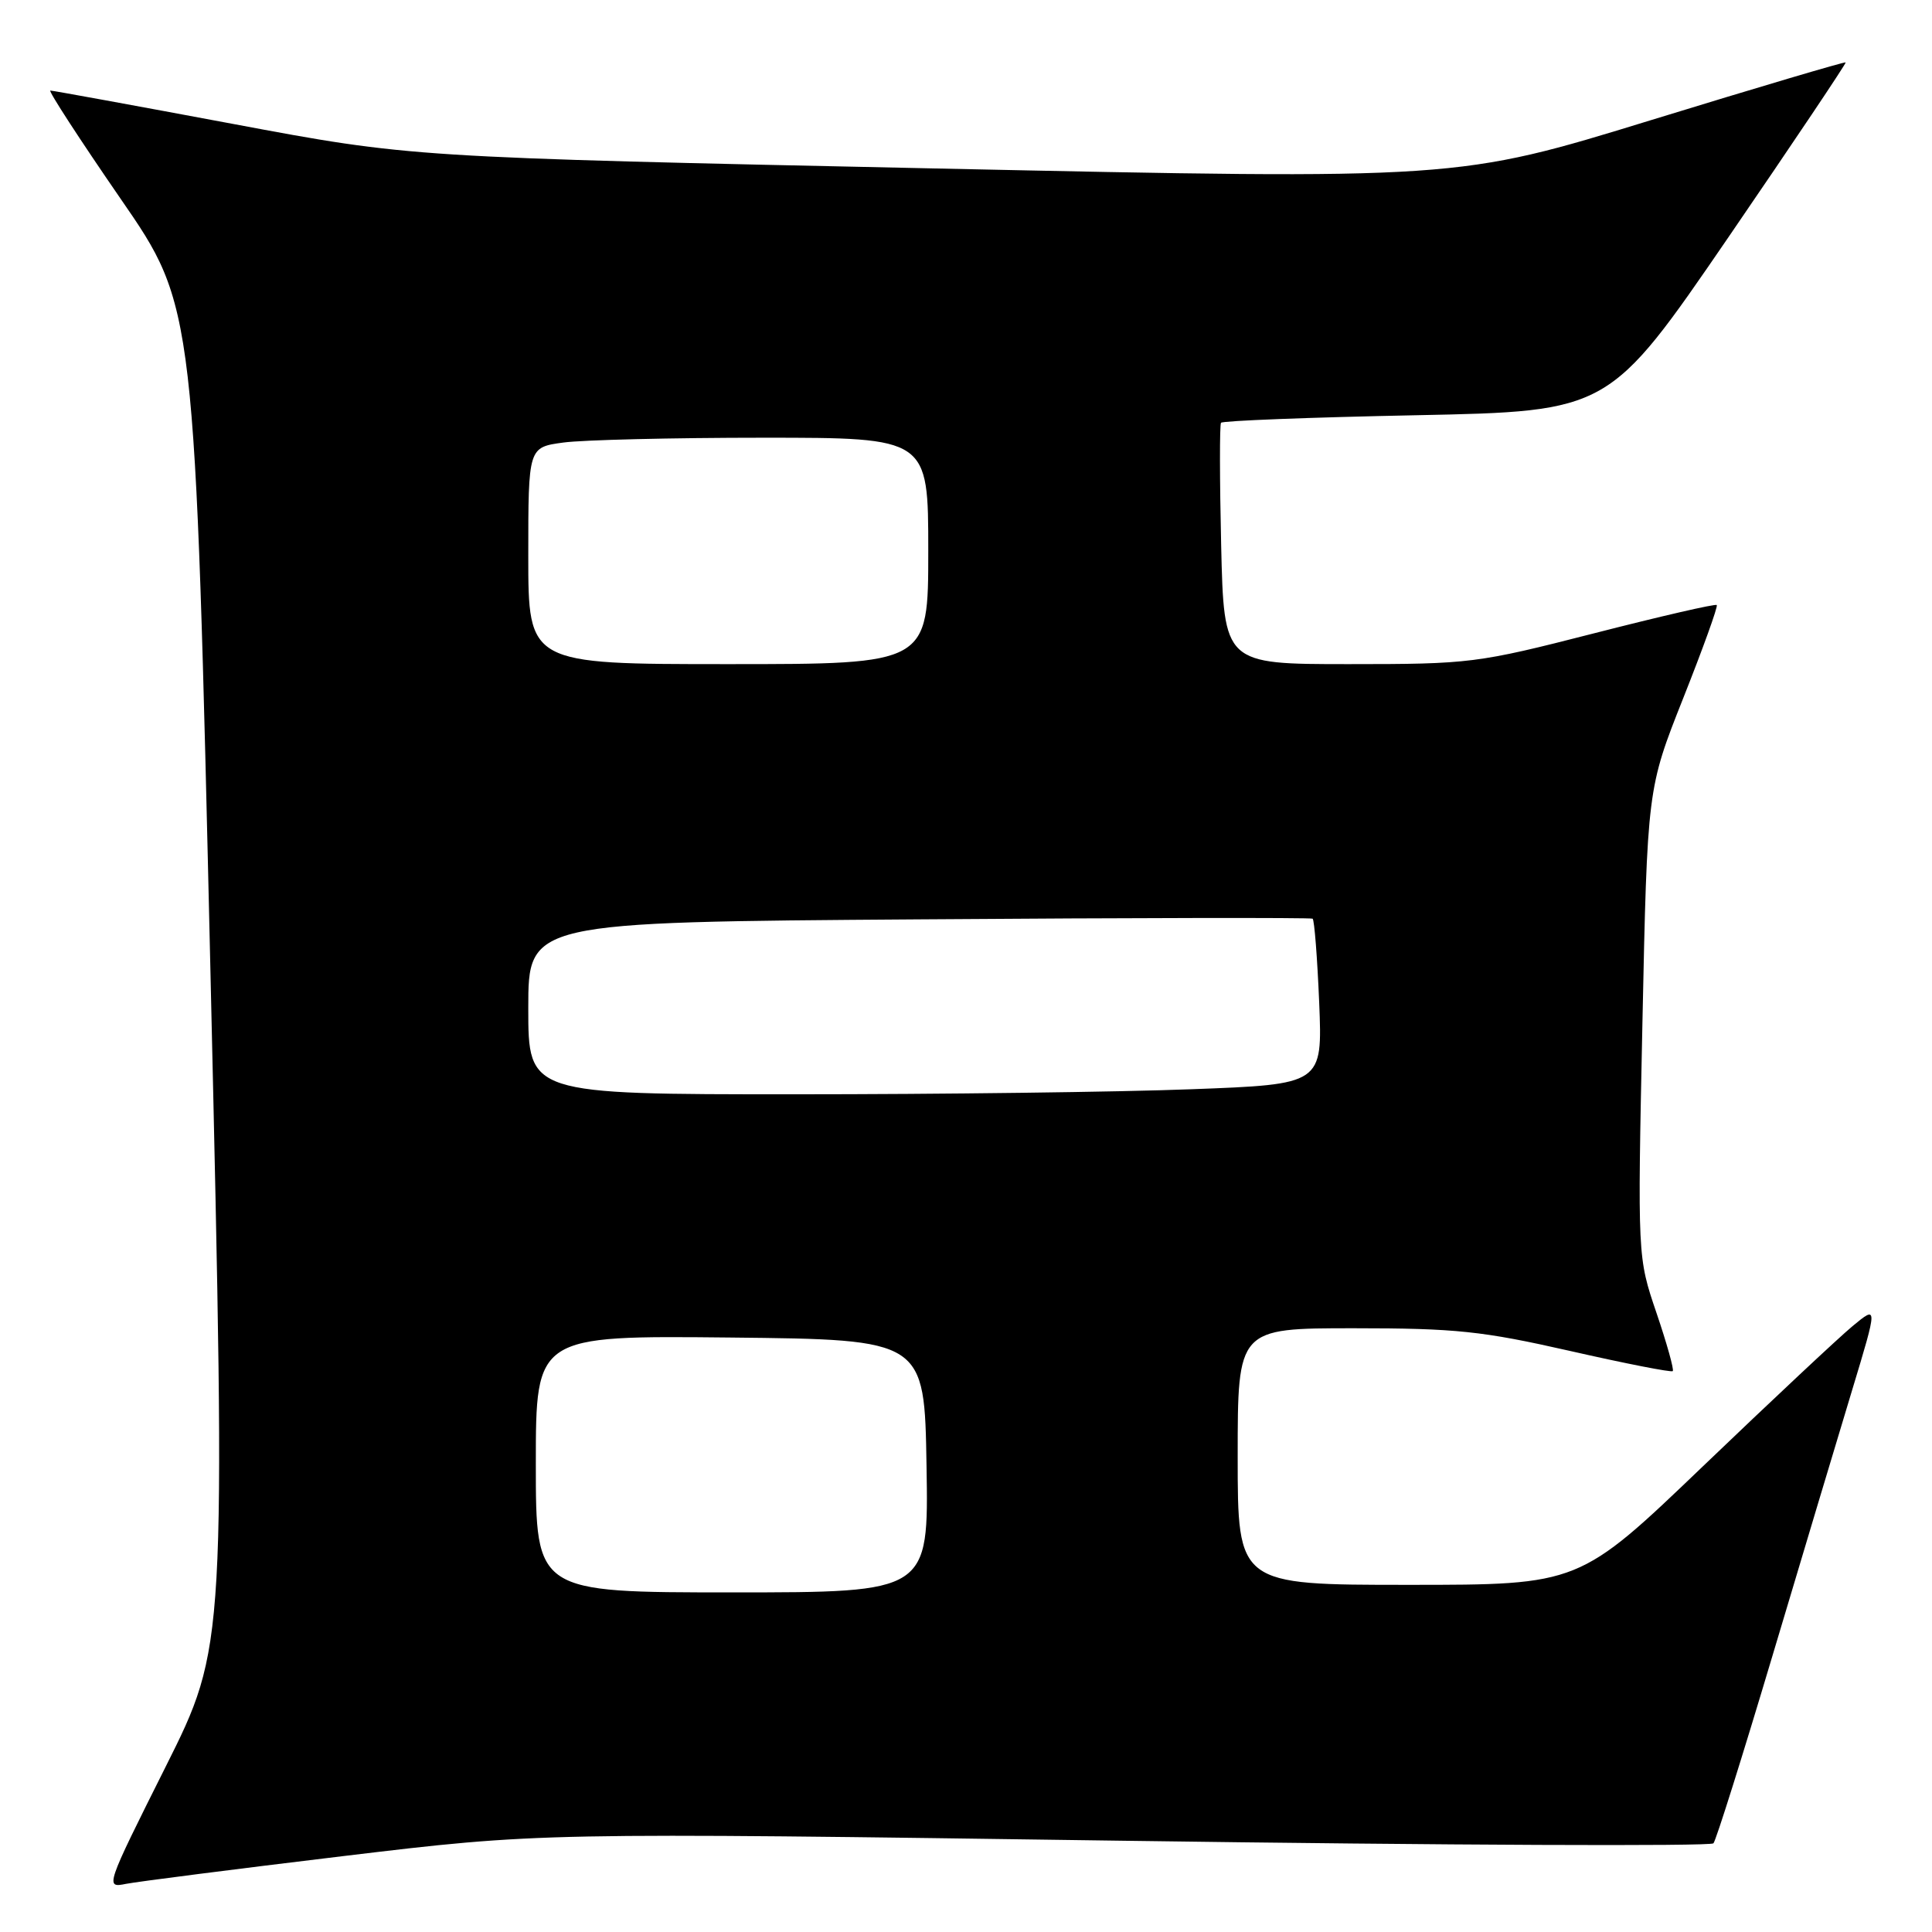 <?xml version="1.0" encoding="UTF-8" standalone="no"?>
<!DOCTYPE svg PUBLIC "-//W3C//DTD SVG 1.1//EN" "http://www.w3.org/Graphics/SVG/1.1/DTD/svg11.dtd" >
<svg xmlns="http://www.w3.org/2000/svg" xmlns:xlink="http://www.w3.org/1999/xlink" version="1.1" viewBox="0 0 256 256">
 <g >
 <path fill="currentColor"
d=" M 45.50 245.94 C 71.50 242.82 71.50 242.82 148.95 243.91 C 191.55 244.51 226.69 244.66 227.04 244.25 C 227.39 243.84 230.89 232.70 234.83 219.50 C 238.77 206.30 243.53 190.43 245.41 184.22 C 248.82 172.95 248.82 172.95 245.47 175.72 C 243.63 177.25 234.73 185.59 225.69 194.25 C 209.26 210.00 209.26 210.00 186.63 210.00 C 164.00 210.00 164.00 210.00 164.00 193.00 C 164.00 176.00 164.00 176.00 179.39 176.00 C 192.91 176.00 196.41 176.37 208.05 179.01 C 215.34 180.67 221.47 181.87 221.65 181.68 C 221.84 181.49 220.87 178.02 219.49 173.96 C 216.98 166.58 216.98 166.58 217.63 135.54 C 218.28 104.50 218.28 104.50 223.04 92.50 C 225.66 85.90 227.66 80.35 227.48 80.17 C 227.31 79.98 219.99 81.67 211.21 83.92 C 195.70 87.89 194.80 88.00 178.72 88.00 C 162.18 88.00 162.18 88.00 161.81 72.25 C 161.61 63.59 161.60 56.28 161.79 56.02 C 161.98 55.75 173.63 55.30 187.67 55.02 C 213.22 54.50 213.22 54.50 228.98 31.50 C 237.64 18.85 244.65 8.40 244.56 8.27 C 244.46 8.15 232.85 11.59 218.76 15.92 C 193.13 23.80 193.13 23.80 123.82 22.32 C 54.50 20.85 54.50 20.85 30.87 16.42 C 17.88 13.99 6.99 12.00 6.67 12.00 C 6.36 12.00 10.54 18.44 15.97 26.32 C 25.85 40.63 25.85 40.63 27.90 129.39 C 29.94 218.14 29.94 218.14 21.92 234.16 C 13.96 250.05 13.92 250.18 16.70 249.62 C 18.24 249.32 31.20 247.66 45.50 245.94 Z  M 71.00 193.98 C 71.00 176.97 71.00 176.97 96.75 177.23 C 122.50 177.50 122.50 177.50 122.77 194.25 C 123.05 211.00 123.05 211.00 97.02 211.00 C 71.00 211.00 71.00 211.00 71.00 193.98 Z  M 70.00 133.59 C 70.00 122.18 70.00 122.18 121.75 121.82 C 150.21 121.61 173.69 121.58 173.93 121.73 C 174.16 121.89 174.55 126.89 174.80 132.85 C 175.24 143.68 175.24 143.68 157.87 144.33 C 148.32 144.70 124.64 145.00 105.25 145.00 C 70.00 145.00 70.00 145.00 70.00 133.59 Z  M 70.00 73.64 C 70.00 59.27 70.00 59.27 74.64 58.64 C 77.19 58.29 89.12 58.00 101.14 58.00 C 123.00 58.00 123.00 58.00 123.00 73.00 C 123.00 88.00 123.00 88.00 96.50 88.00 C 70.00 88.00 70.00 88.00 70.00 73.64 Z "/>
</g>
</svg>